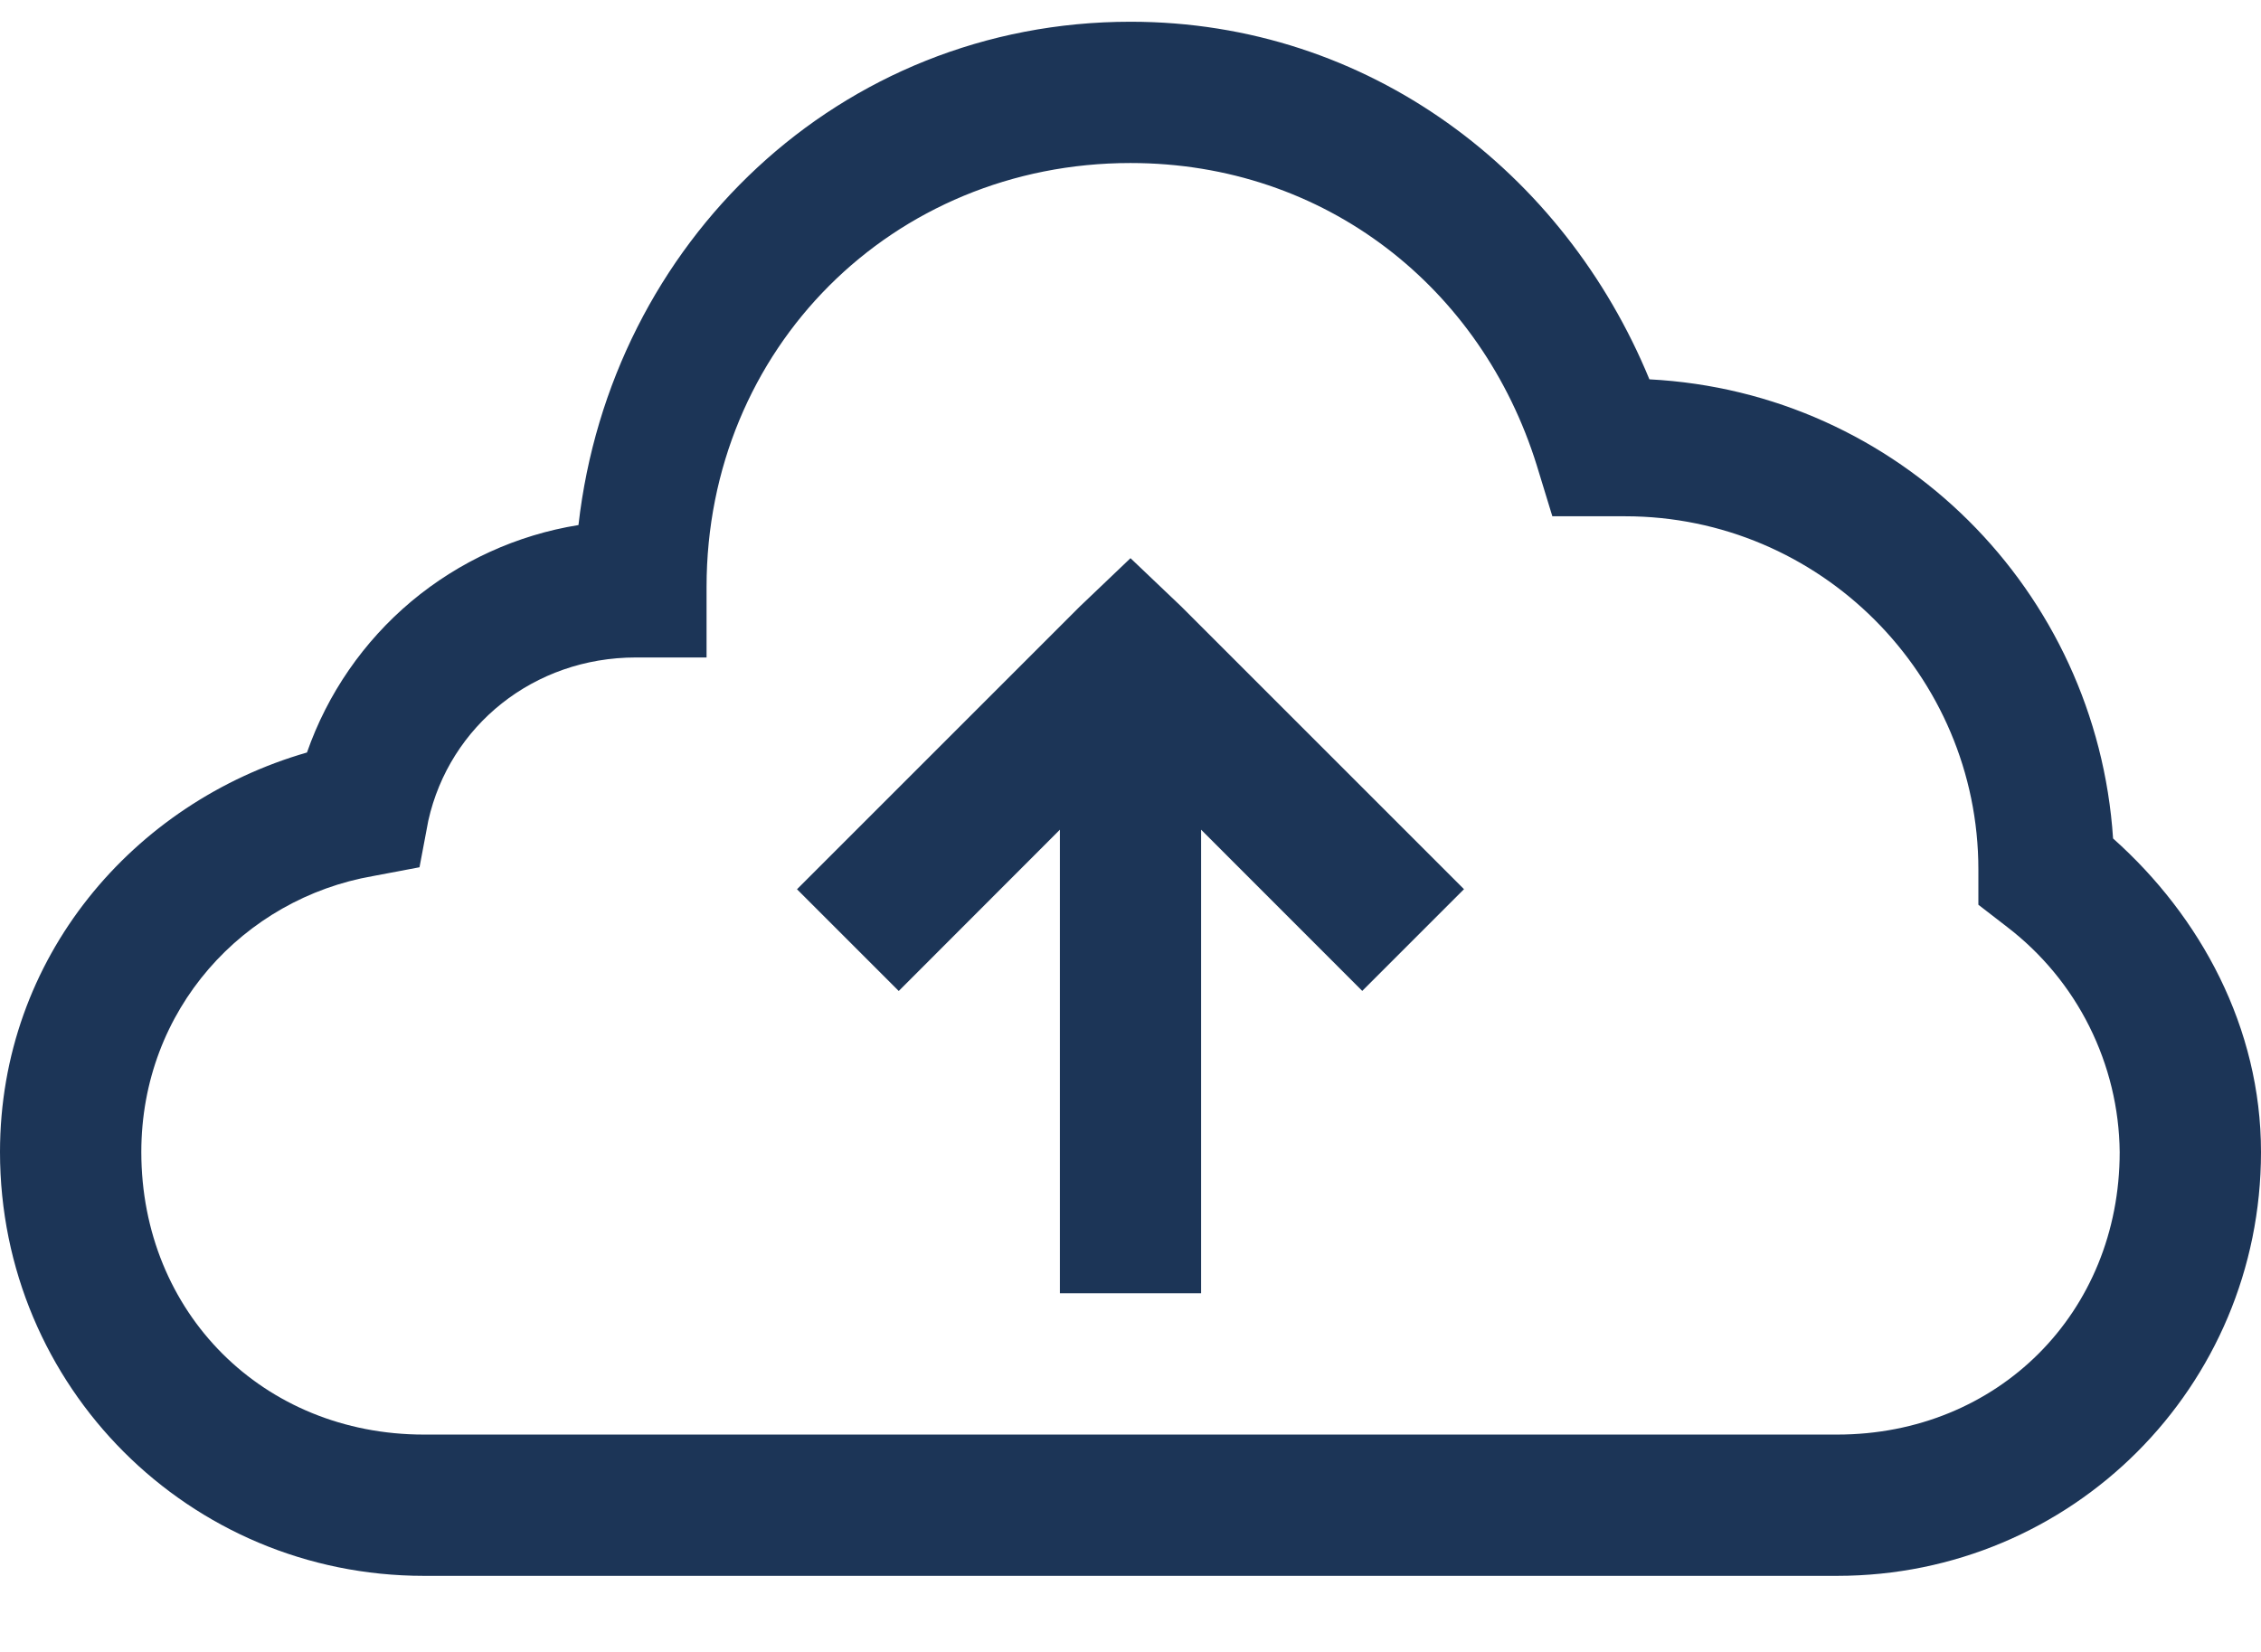<svg width="26" height="19" viewBox="0 0 26 19" fill="none" xmlns="http://www.w3.org/2000/svg">
<path d="M13 0.25C9.652 0.25 7.02 2.793 6.652 6.039C5.944 6.153 5.28 6.457 4.73 6.917C4.181 7.378 3.766 7.978 3.53 8.655C1.531 9.231 0 11.014 0 13.25C0 15.951 2.174 18.125 4.875 18.125H21.125C23.826 18.125 26 15.951 26 13.25C26 11.82 25.305 10.54 24.299 9.644C24.11 6.789 21.833 4.511 18.967 4.363C17.989 1.983 15.745 0.25 13 0.25ZM13 1.875C15.244 1.875 17.038 3.313 17.672 5.353L17.851 5.938H18.688C20.926 5.938 22.75 7.762 22.75 10V10.406L23.08 10.661C23.478 10.966 23.802 11.357 24.026 11.806C24.25 12.255 24.37 12.748 24.375 13.25C24.375 15.099 22.974 16.5 21.125 16.5H4.875C3.026 16.5 1.625 15.099 1.625 13.25C1.625 11.609 2.803 10.335 4.29 10.076L4.824 9.975L4.925 9.44C5.169 8.346 6.139 7.562 7.312 7.562H8.125V6.75C8.125 4.012 10.262 1.875 13 1.875ZM13 6.42L12.415 6.978L9.165 10.228L10.335 11.398L12.188 9.543V14.875H13.812V9.543L15.665 11.397L16.835 10.227L13.585 6.977L13 6.42Z" fill="#1C3557"/>
</svg>
